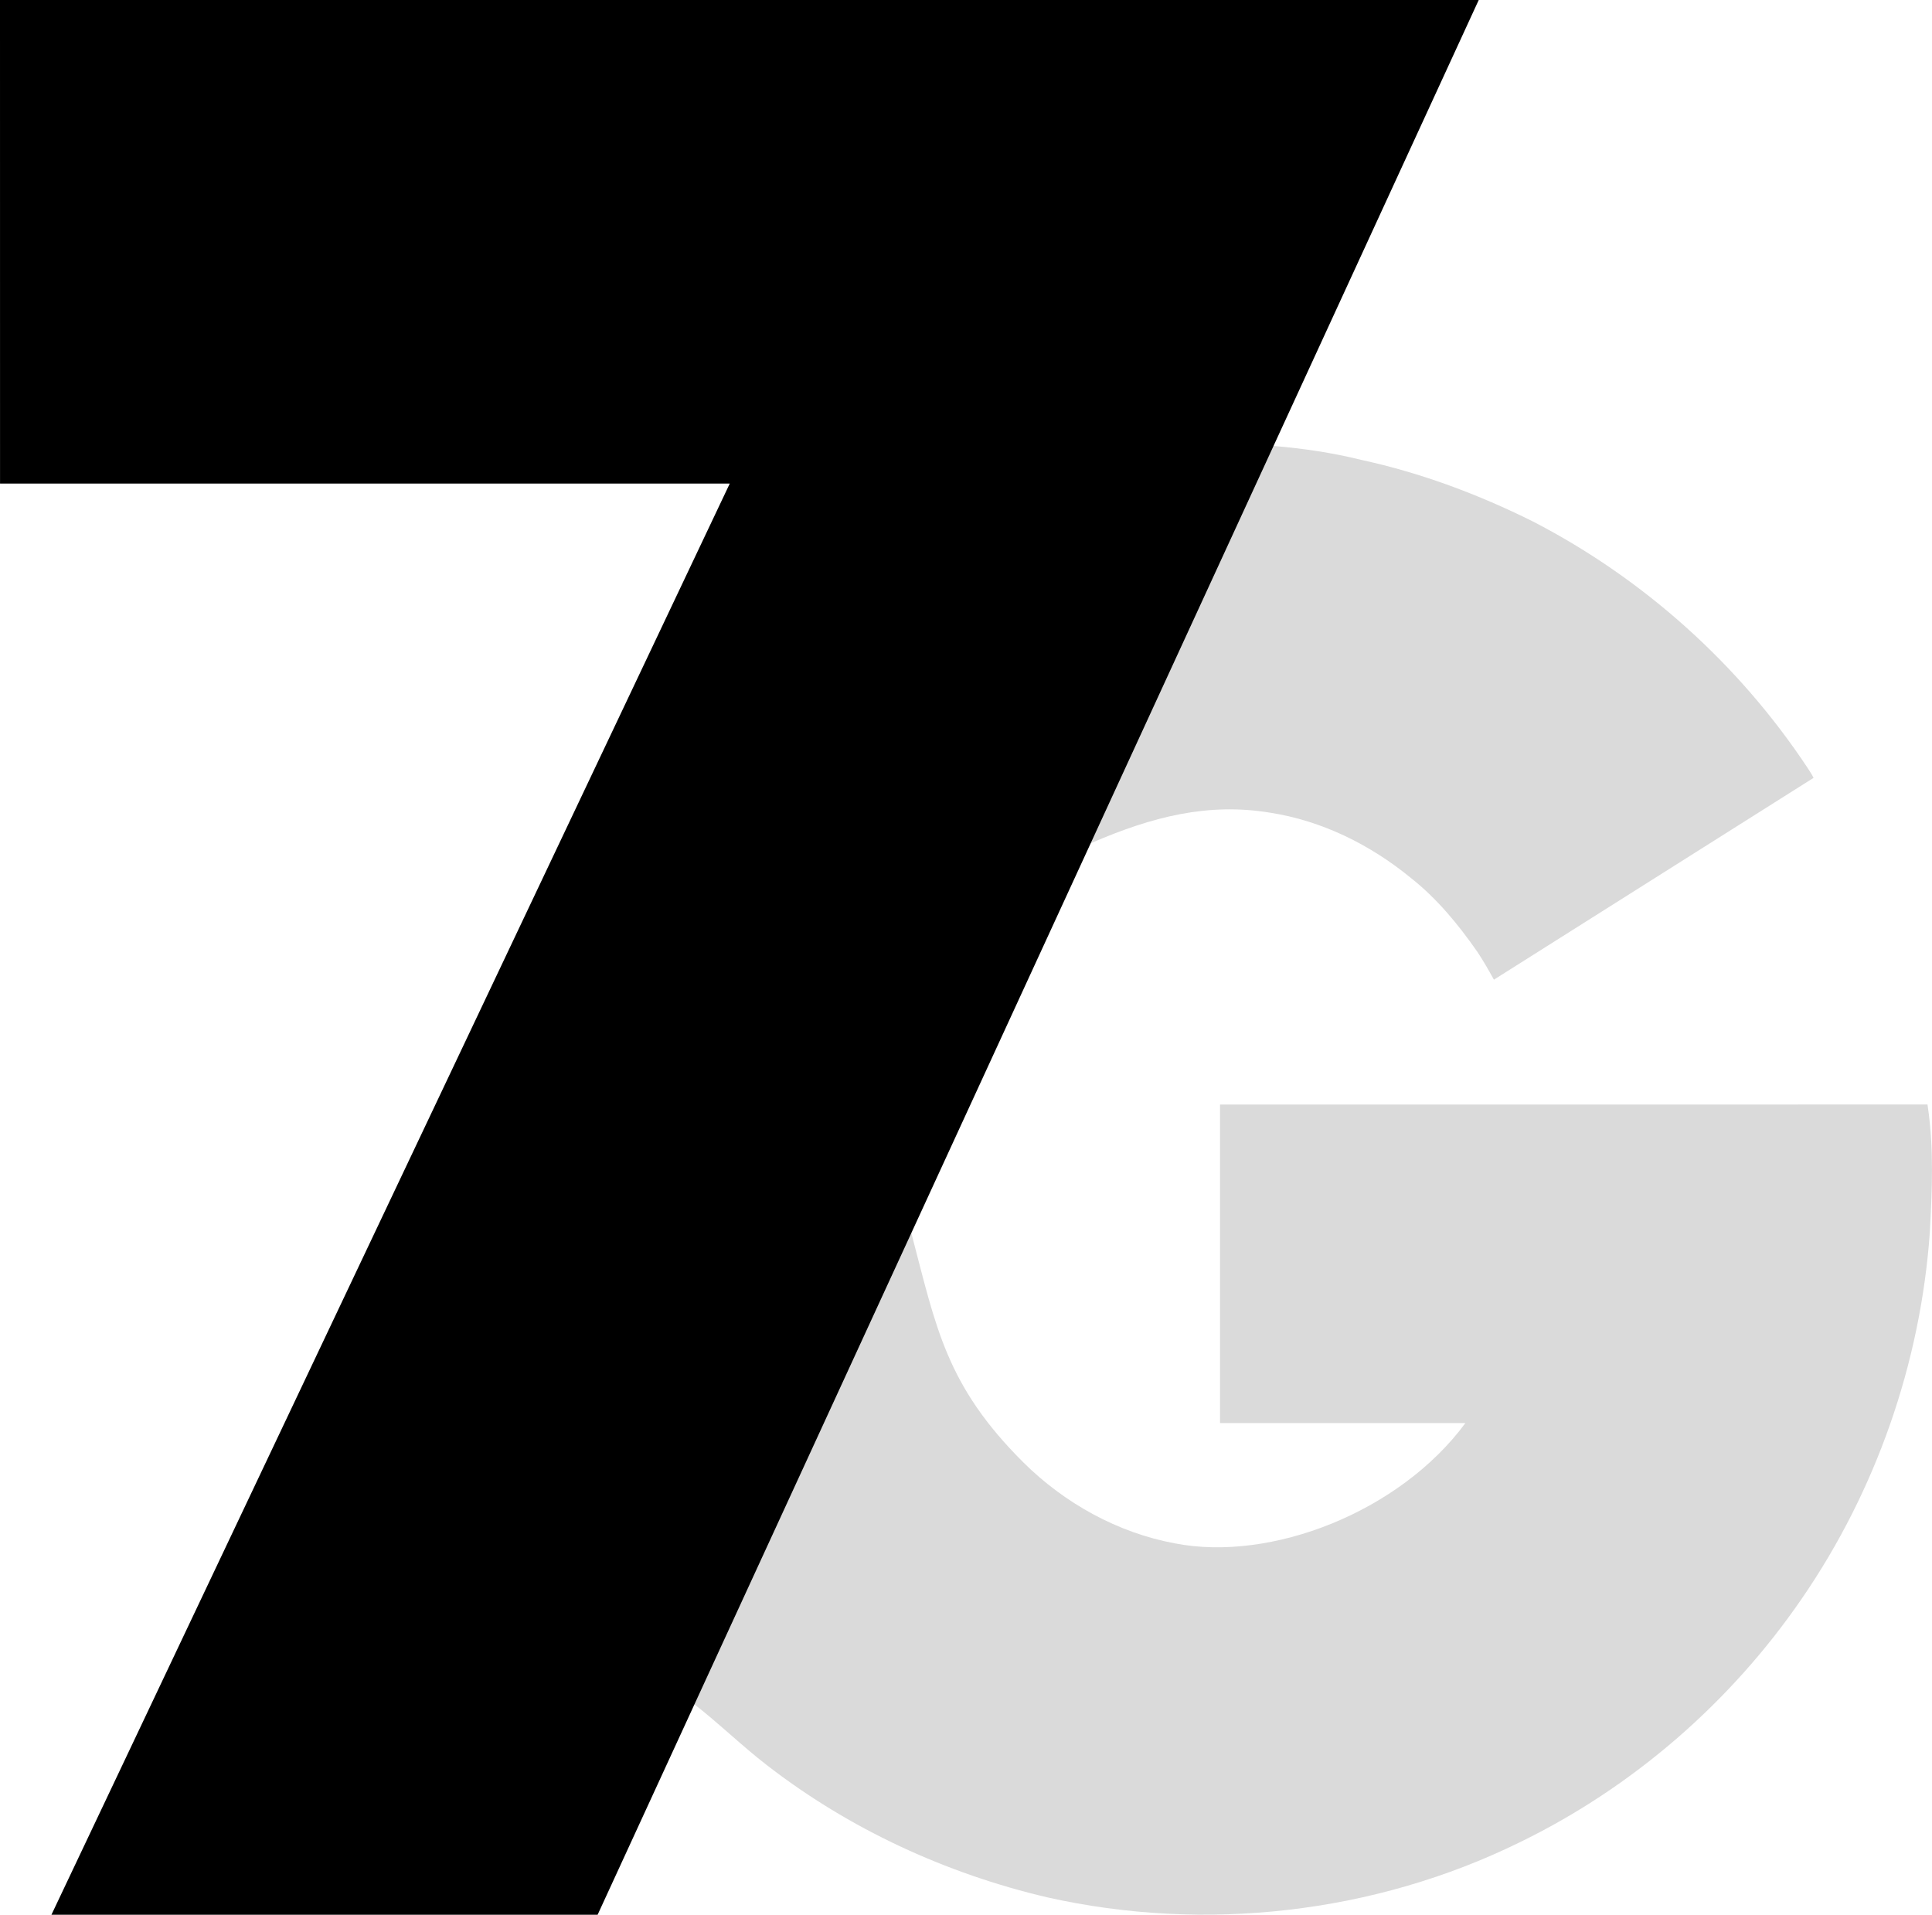 <svg width="569.75pt" height="564.66pt" version="1.1" viewBox="0 0 569.75 564.66" xmlns="http://www.w3.org/2000/svg">
 <g transform="translate(-90.805,-69.63)" fill="#dadada" stroke-width="1.333">
  <path transform="scale(.75)" d="m622.12 268.21c-33.366-3.525-64.617 0-96.926 0v156.04c7.338 1.506 9.893 9.98 25.114 0 23.802-10.286 45.773-15.888 70.227-11.853 20.293 3.16 39.253 12.534 55.08 25.48 10.387 8.147 18.853 18.44 26.359 29.227 2.347 3.533 4.455 7.225 6.508 10.945l125.69-79.354c-0.653-1.427-1.612-2.659-2.398-3.978-26.973-40.747-64.507-74.388-107.92-96.814-21.467-10.693-44.094-19.16-67.561-24.24-11.296-2.804-22.655-4.461-34.174-5.453z"/>
  <path transform="scale(.75)" d="m600.8 527.14v125.25h96.468c-25.706 34.909-76.322 54.703-114.19 47.313-22.56-4.173-43.466-15.8-59.68-31.906-30.298-30.203-34.202-52.848-43.906-89.814-3.996-15.935-67.923 0-101.89 0v185c5.522-0.137 11.646-3.884 16.498 0 9.704 7.532 18.68 16.318 28.359 23.8 32.44 25.187 70.506 42.745 110.44 52.105 61.987 13.893 128.59 6.4 185.65-21.613 44.467-21.6 82.999-55.052 110.95-95.785 29.213-42.413 46.76-92.747 50.387-144.11 0.88-16.333 1.627-32.881-0.76-49.107l-0.157-1.14z"/>
 </g>
 <g transform="translate(-90.805,-69.63)">
  <path d="m90.805 69.63h436.08l-259.84 564.66h-161.07l200.04-422.06h-215.2z"/>
 </g>
</svg>
